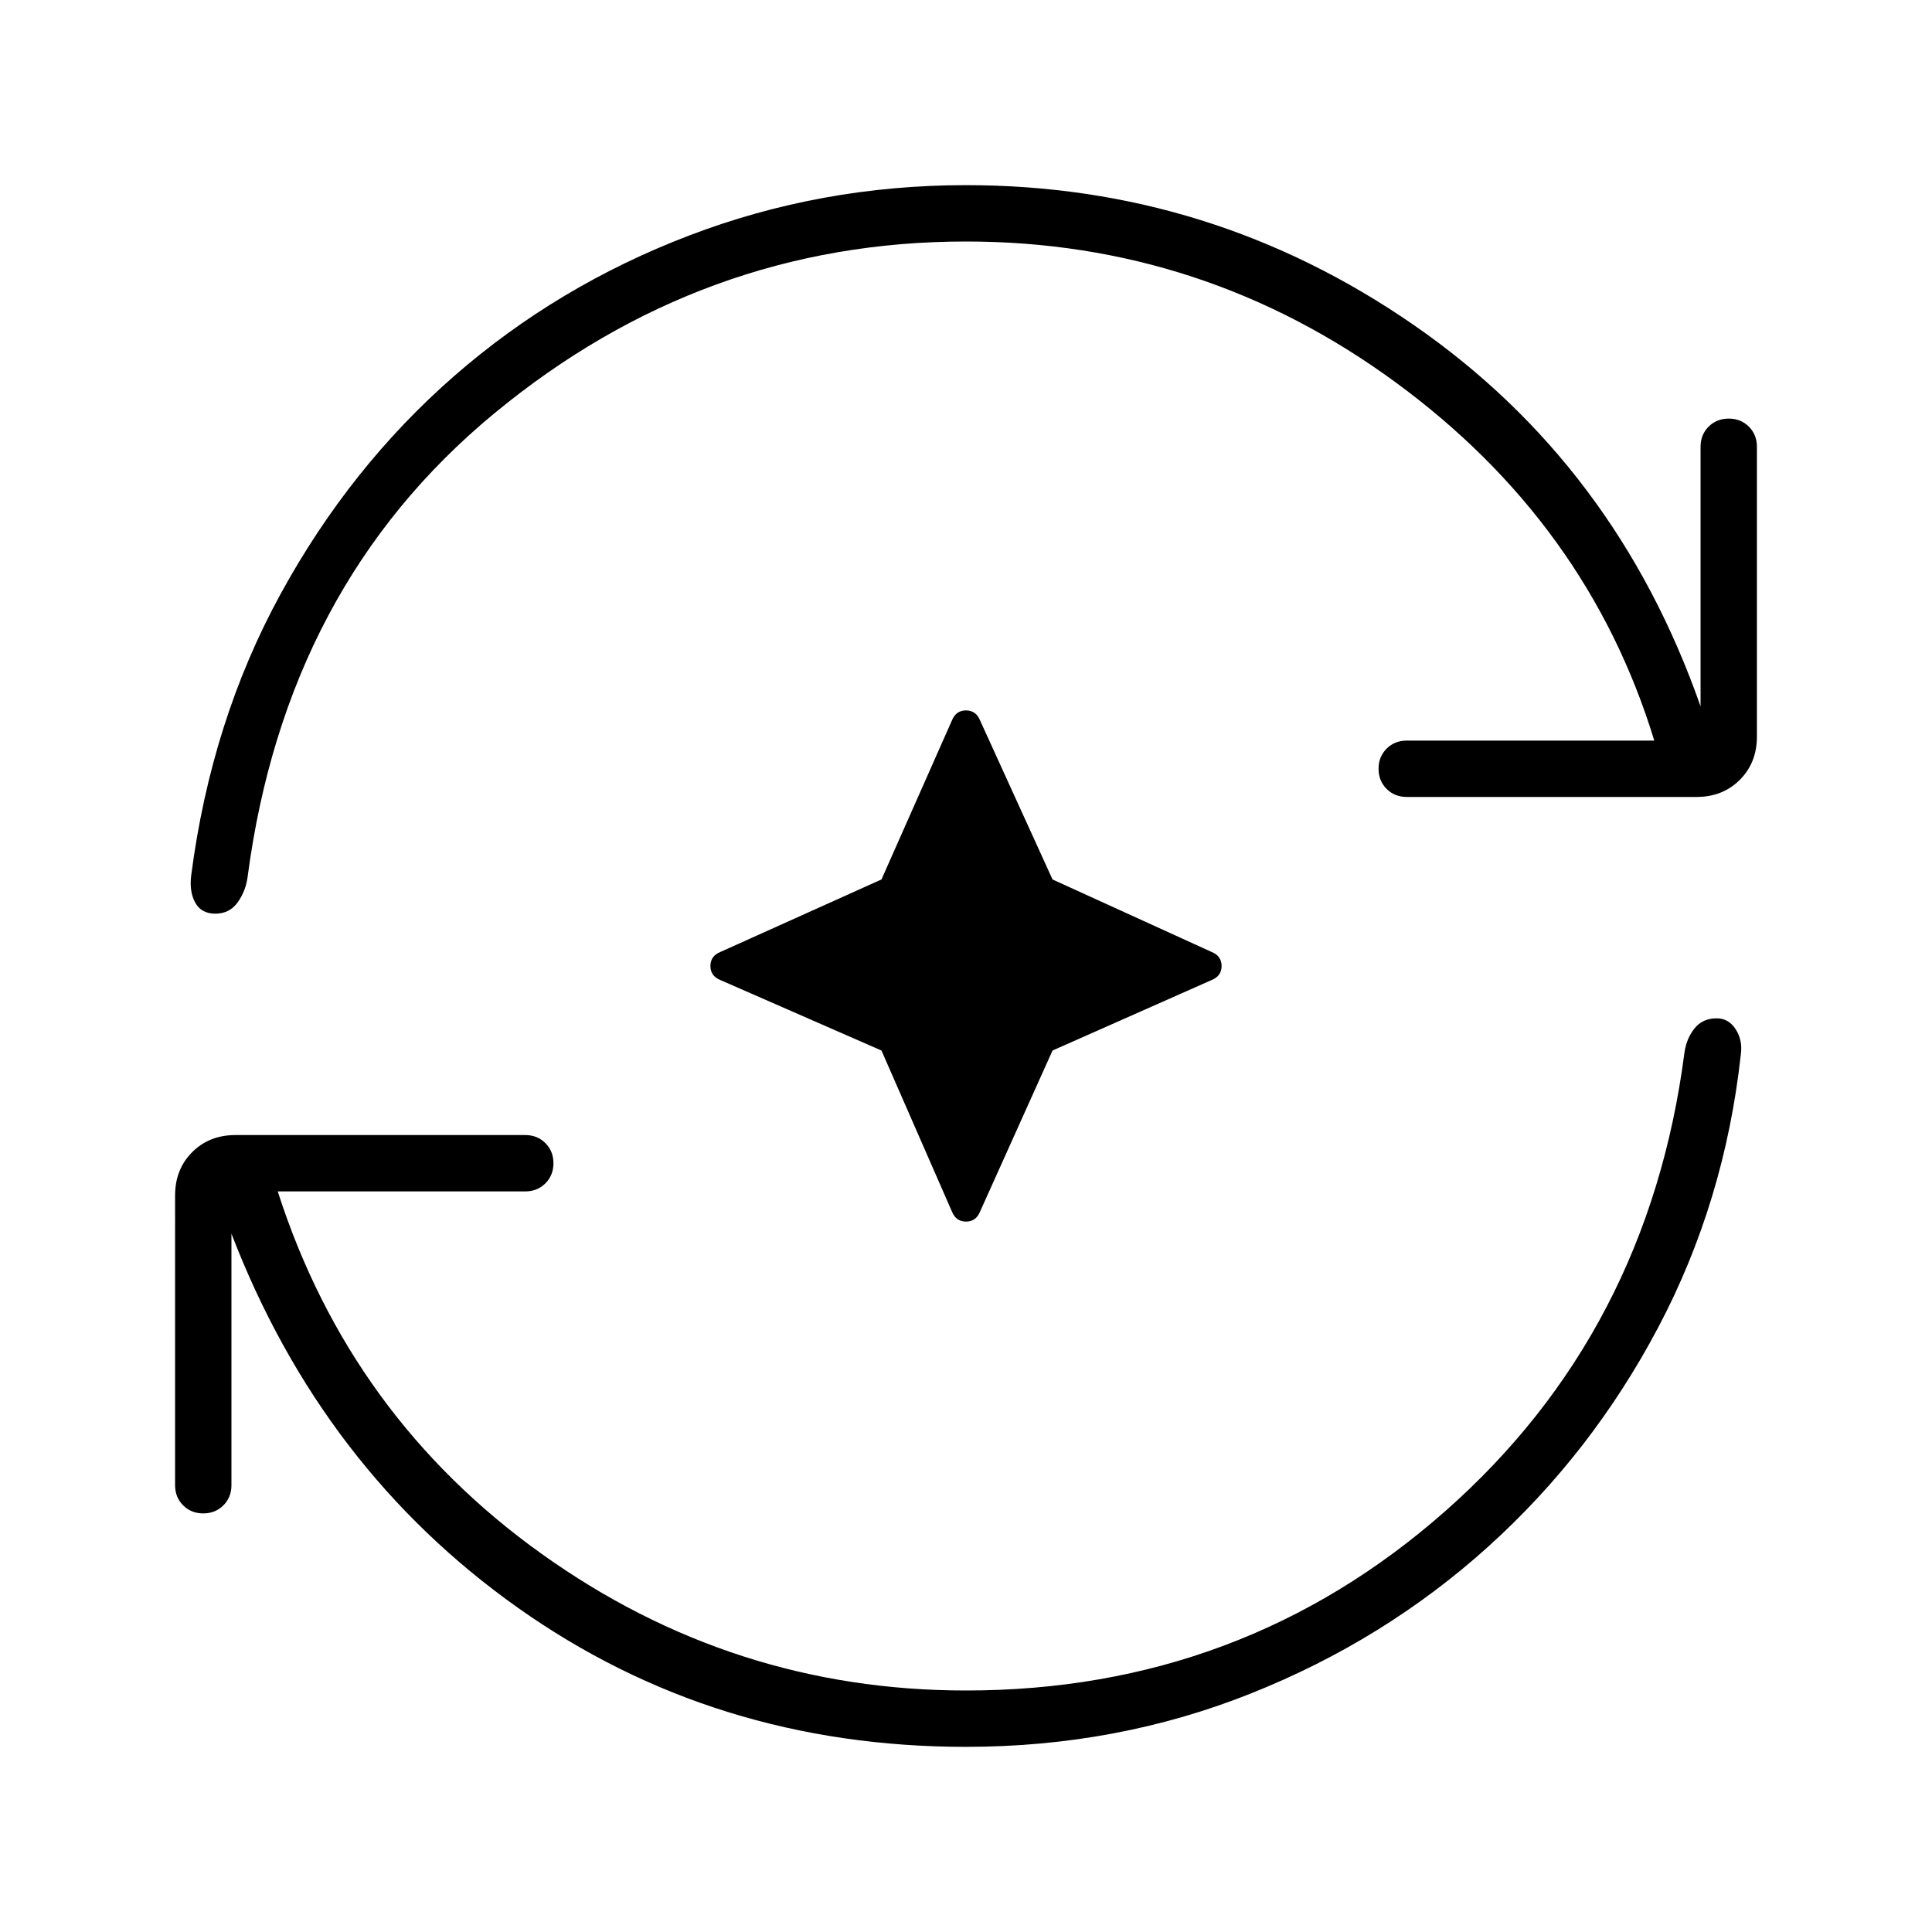 <svg xmlns="http://www.w3.org/2000/svg" height="24" viewBox="0 96 960 960" width="24"><path d="m438 618-80-35q-5-2-5-7t5-7l80-36 35-79q2-5 7-5t7 5l36 79 79 36q5 2 5 7t-5 7l-79 35-36 80q-2 5-7 5t-7-5l-35-80Zm42 346q-125 0-222.5-69T115 709v125q0 6-4 10t-10 4q-6 0-10-4t-4-10V690q0-13 8.5-21.5T117 660h144q6 0 10 4t4 10q0 6-4 10t-10 4H138q36 112 131 180t211 68q137 0 238-89t119-228q1-7 5-12t11-5q6 0 9.5 5.5T865 620q-8 73-41 135.5t-84.5 109q-51.5 46.5-118 73T480 964Zm0-748q-131 0-234.5 85.5T123 532q-1 7-5 12.5t-11 5.5q-7 0-10-5.5T95 531q10-77 44.5-140t86-108q51.5-45 117-70T480 188q122 0 222.5 69.5T845 447V318q0-6 4-10t10-4q6 0 10 4t4 10v144q0 13-8.5 21.5T843 492H699q-6 0-10-4t-4-10q0-6 4-10t10-4h123q-33-108-128.5-178T480 216Z"/></svg>